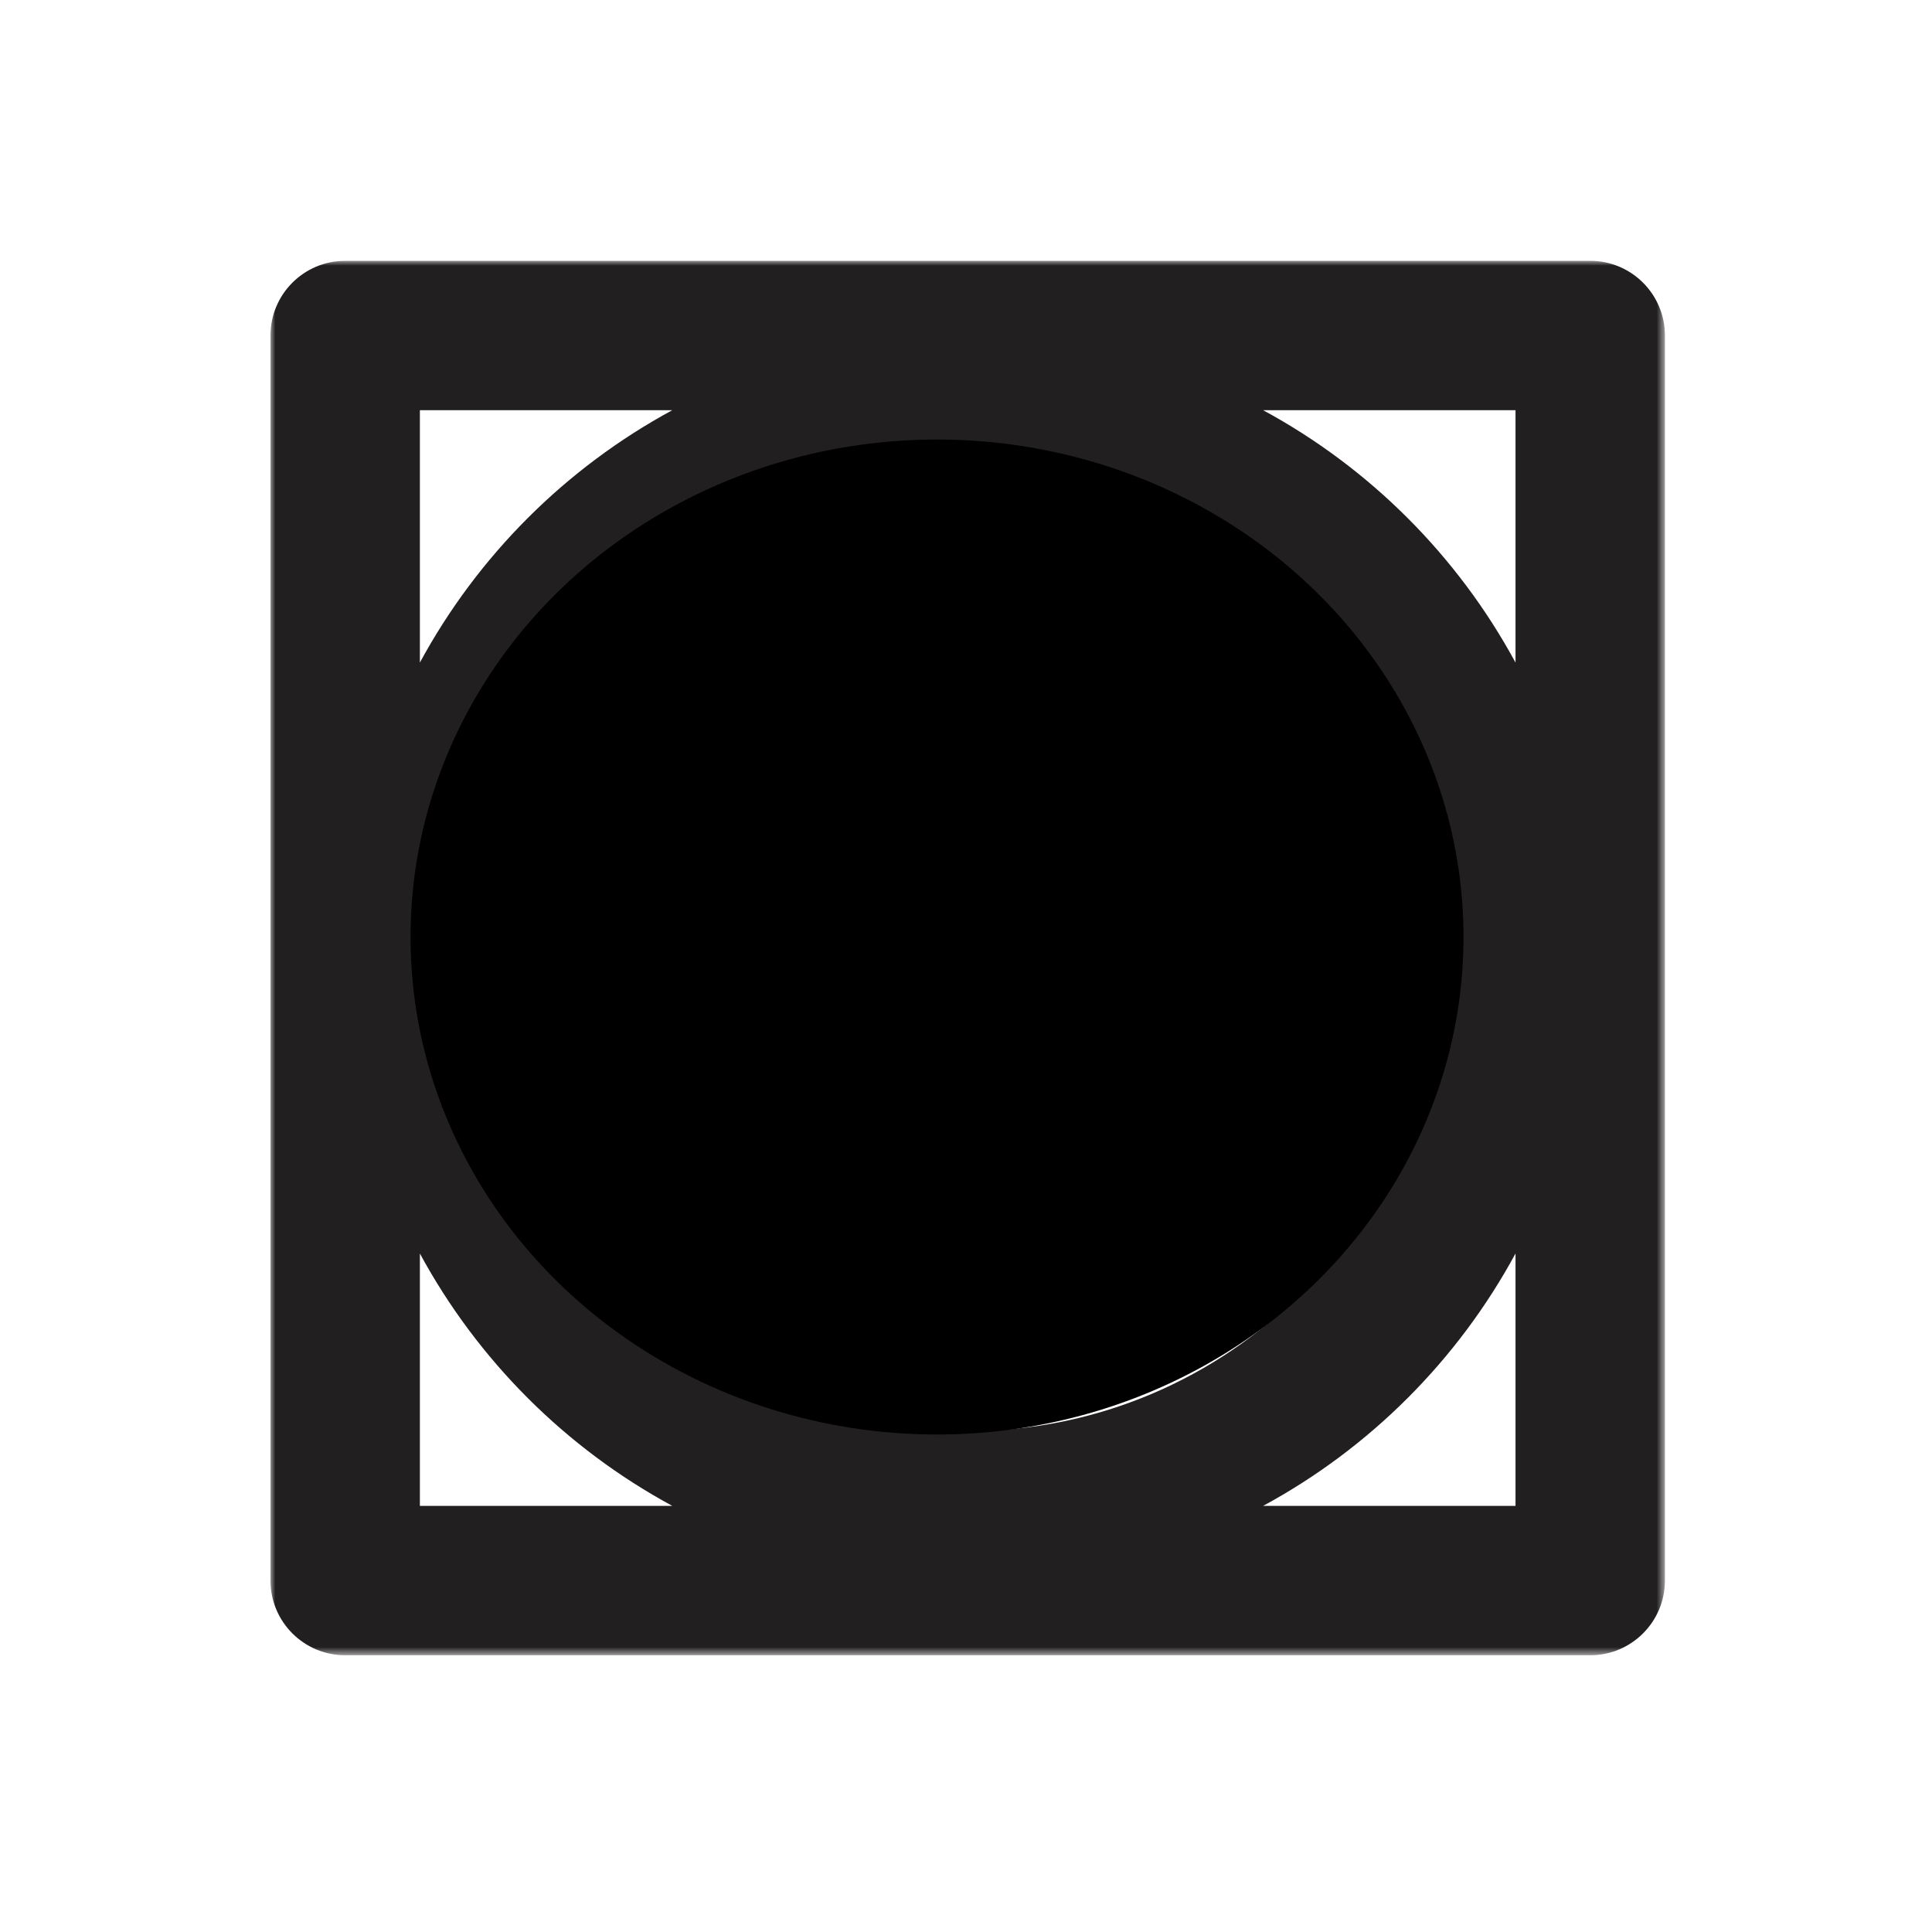 <?xml version="1.0" encoding="UTF-8"?>
<svg width="200px" height="200px" viewBox="0 0 200 200" version="1.1" xmlns="http://www.w3.org/2000/svg" xmlns:xlink="http://www.w3.org/1999/xlink">
    <!-- Generator: Sketch 44.1 (41455) - http://www.bohemiancoding.com/sketch -->
    <title>Drying7</title>
    <desc>Created with Sketch.</desc>
    <defs>
        <polygon id="path-1" points="144.352 144.352 144.352 0 0 0 0 144.352"></polygon>
    </defs>
    <g id="Drying" stroke="none" stroke-width="1" fill="none" fill-rule="evenodd">
        <g id="Drying7">
            <g id="Page-1" transform="translate(28, 27)">
                <mask id="mask-2" fill="white">
                    <use xlink:href="#path-1"></use>
                </mask>
                <g id="Clip-2"></g>
                <path d="M128.886,41.591 C122.907,30.552 113.801,21.444 102.761,15.466 L128.886,15.466 L128.886,41.591 Z M128.886,128.886 L102.761,128.886 C113.801,122.908 122.907,113.802 128.886,102.762 L128.886,128.886 Z M23.199,72.177 C23.199,45.17 45.17,23.198 72.176,23.198 C99.181,23.198 121.153,45.17 121.153,72.177 C121.153,99.181 99.181,121.152 72.176,121.152 C45.17,121.152 23.199,99.181 23.199,72.177 L23.199,72.177 Z M15.466,128.886 L15.466,102.762 C21.445,113.802 30.551,122.908 41.591,128.886 L15.466,128.886 Z M15.466,15.466 L41.591,15.466 C30.551,21.444 21.445,30.552 15.466,41.591 L15.466,15.466 Z M136.619,-0 L7.733,-0 C3.462,-0 0,3.462 0,7.733 L0,136.619 C0,140.889 3.462,144.352 7.733,144.352 L136.619,144.352 C140.89,144.352 144.352,140.889 144.352,136.619 L144.352,7.733 C144.352,3.462 140.89,-0 136.619,-0 L136.619,-0 Z" id="Fill-1" fill="#221F20" mask="url(#mask-2)"></path>
            </g>
            <ellipse id="Fill" stroke="#000000" fill="#000000" cx="97" cy="97" rx="54" ry="51"></ellipse>
        </g>
    </g>
</svg>
